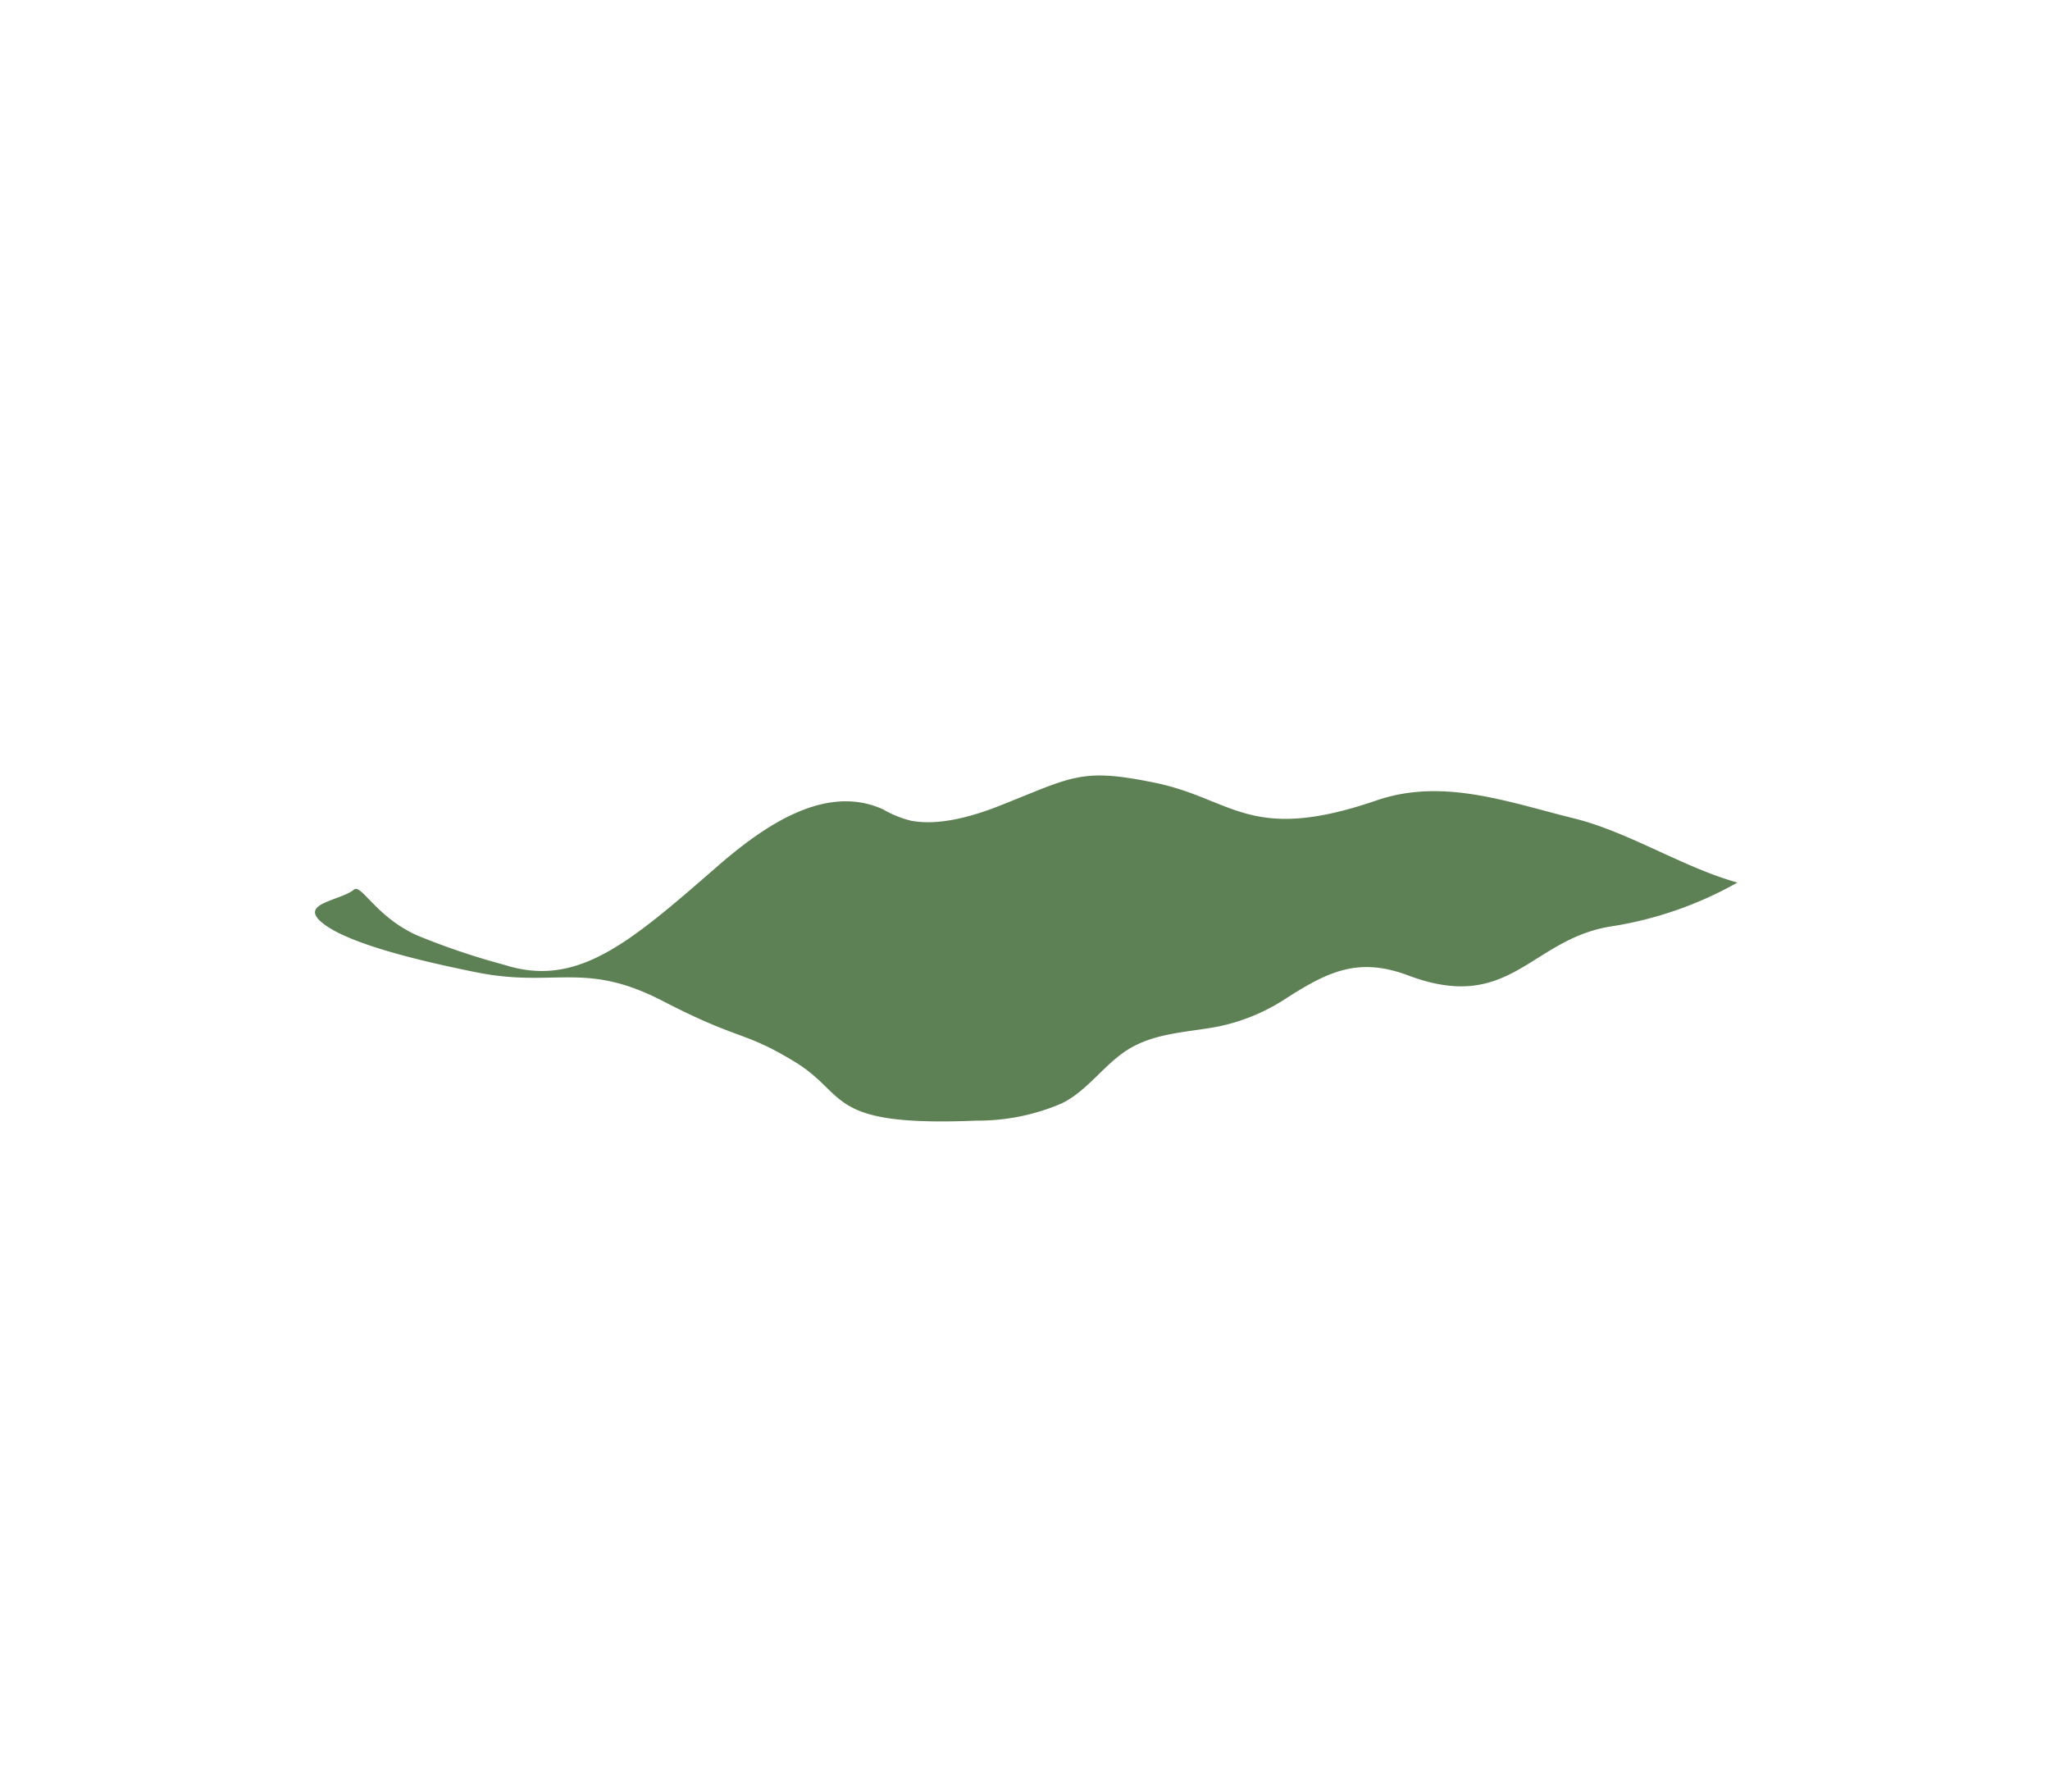 <svg xmlns="http://www.w3.org/2000/svg" xmlns:xlink="http://www.w3.org/1999/xlink" width="196.827" height="172.018" viewBox="0 0 196.827 172.018"><defs><style>.a{fill:#5d8154;}.b{filter:url(#a);}</style><filter id="a" x="0" y="0" width="196.827" height="172.018" filterUnits="userSpaceOnUse"><feOffset dy="-5" input="SourceAlpha"/><feGaussianBlur stdDeviation="10" result="b"/><feFlood flood-color="#5d5d5d" flood-opacity="0.161"/><feComposite operator="in" in2="b"/><feComposite in="SourceGraphic"/></filter></defs><g class="b" transform="matrix(1, 0, 0, 1, 0, 0)"><path class="a" d="M61.969.007C58.287,3.895,52.787,6.936,49.193,10.94c-4.441,4.949-9.387,9.315-10.449,15.973-2.022,12.681-6.589,12.064-11.477,17.965-4.665,5.632-4.2,6.7-5.068,14.3-.636,5.562-2.272,7.486-2.679,8.054a10.176,10.176,0,0,1-2.261,1.9c-5.022,3.863-3.835,11.449-2.587,16.819,2.515,10.825,3.921,17.192-1.3,22.29a68.309,68.309,0,0,1-6.389,6.034C3.6,116.945.032,116.717.212,117.592c.331,1.607-1.238,5.076,1.1,4.3s6.291-4.673,11.423-10.933c4.908-5.987,3.861-9.688,10.832-14.509s6.087-5.465,11.1-8.45c5.251-3.124,6.9.35,13.184-12.75a20.4,20.4,0,0,0,2.389-8.025c.085-2.983-1.591-5.633-1.6-8.588-.013-2.851,1.3-5.429,2.123-8.092a18.739,18.739,0,0,0,.676-7.209c-.376-4.706-.211-7.906,3.583-11.252,7.816-6.894,2.466-11.923,4.942-19.294A35.828,35.828,0,0,0,61.976,0Z" transform="translate(137.72 35) rotate(62)"/></g></svg>